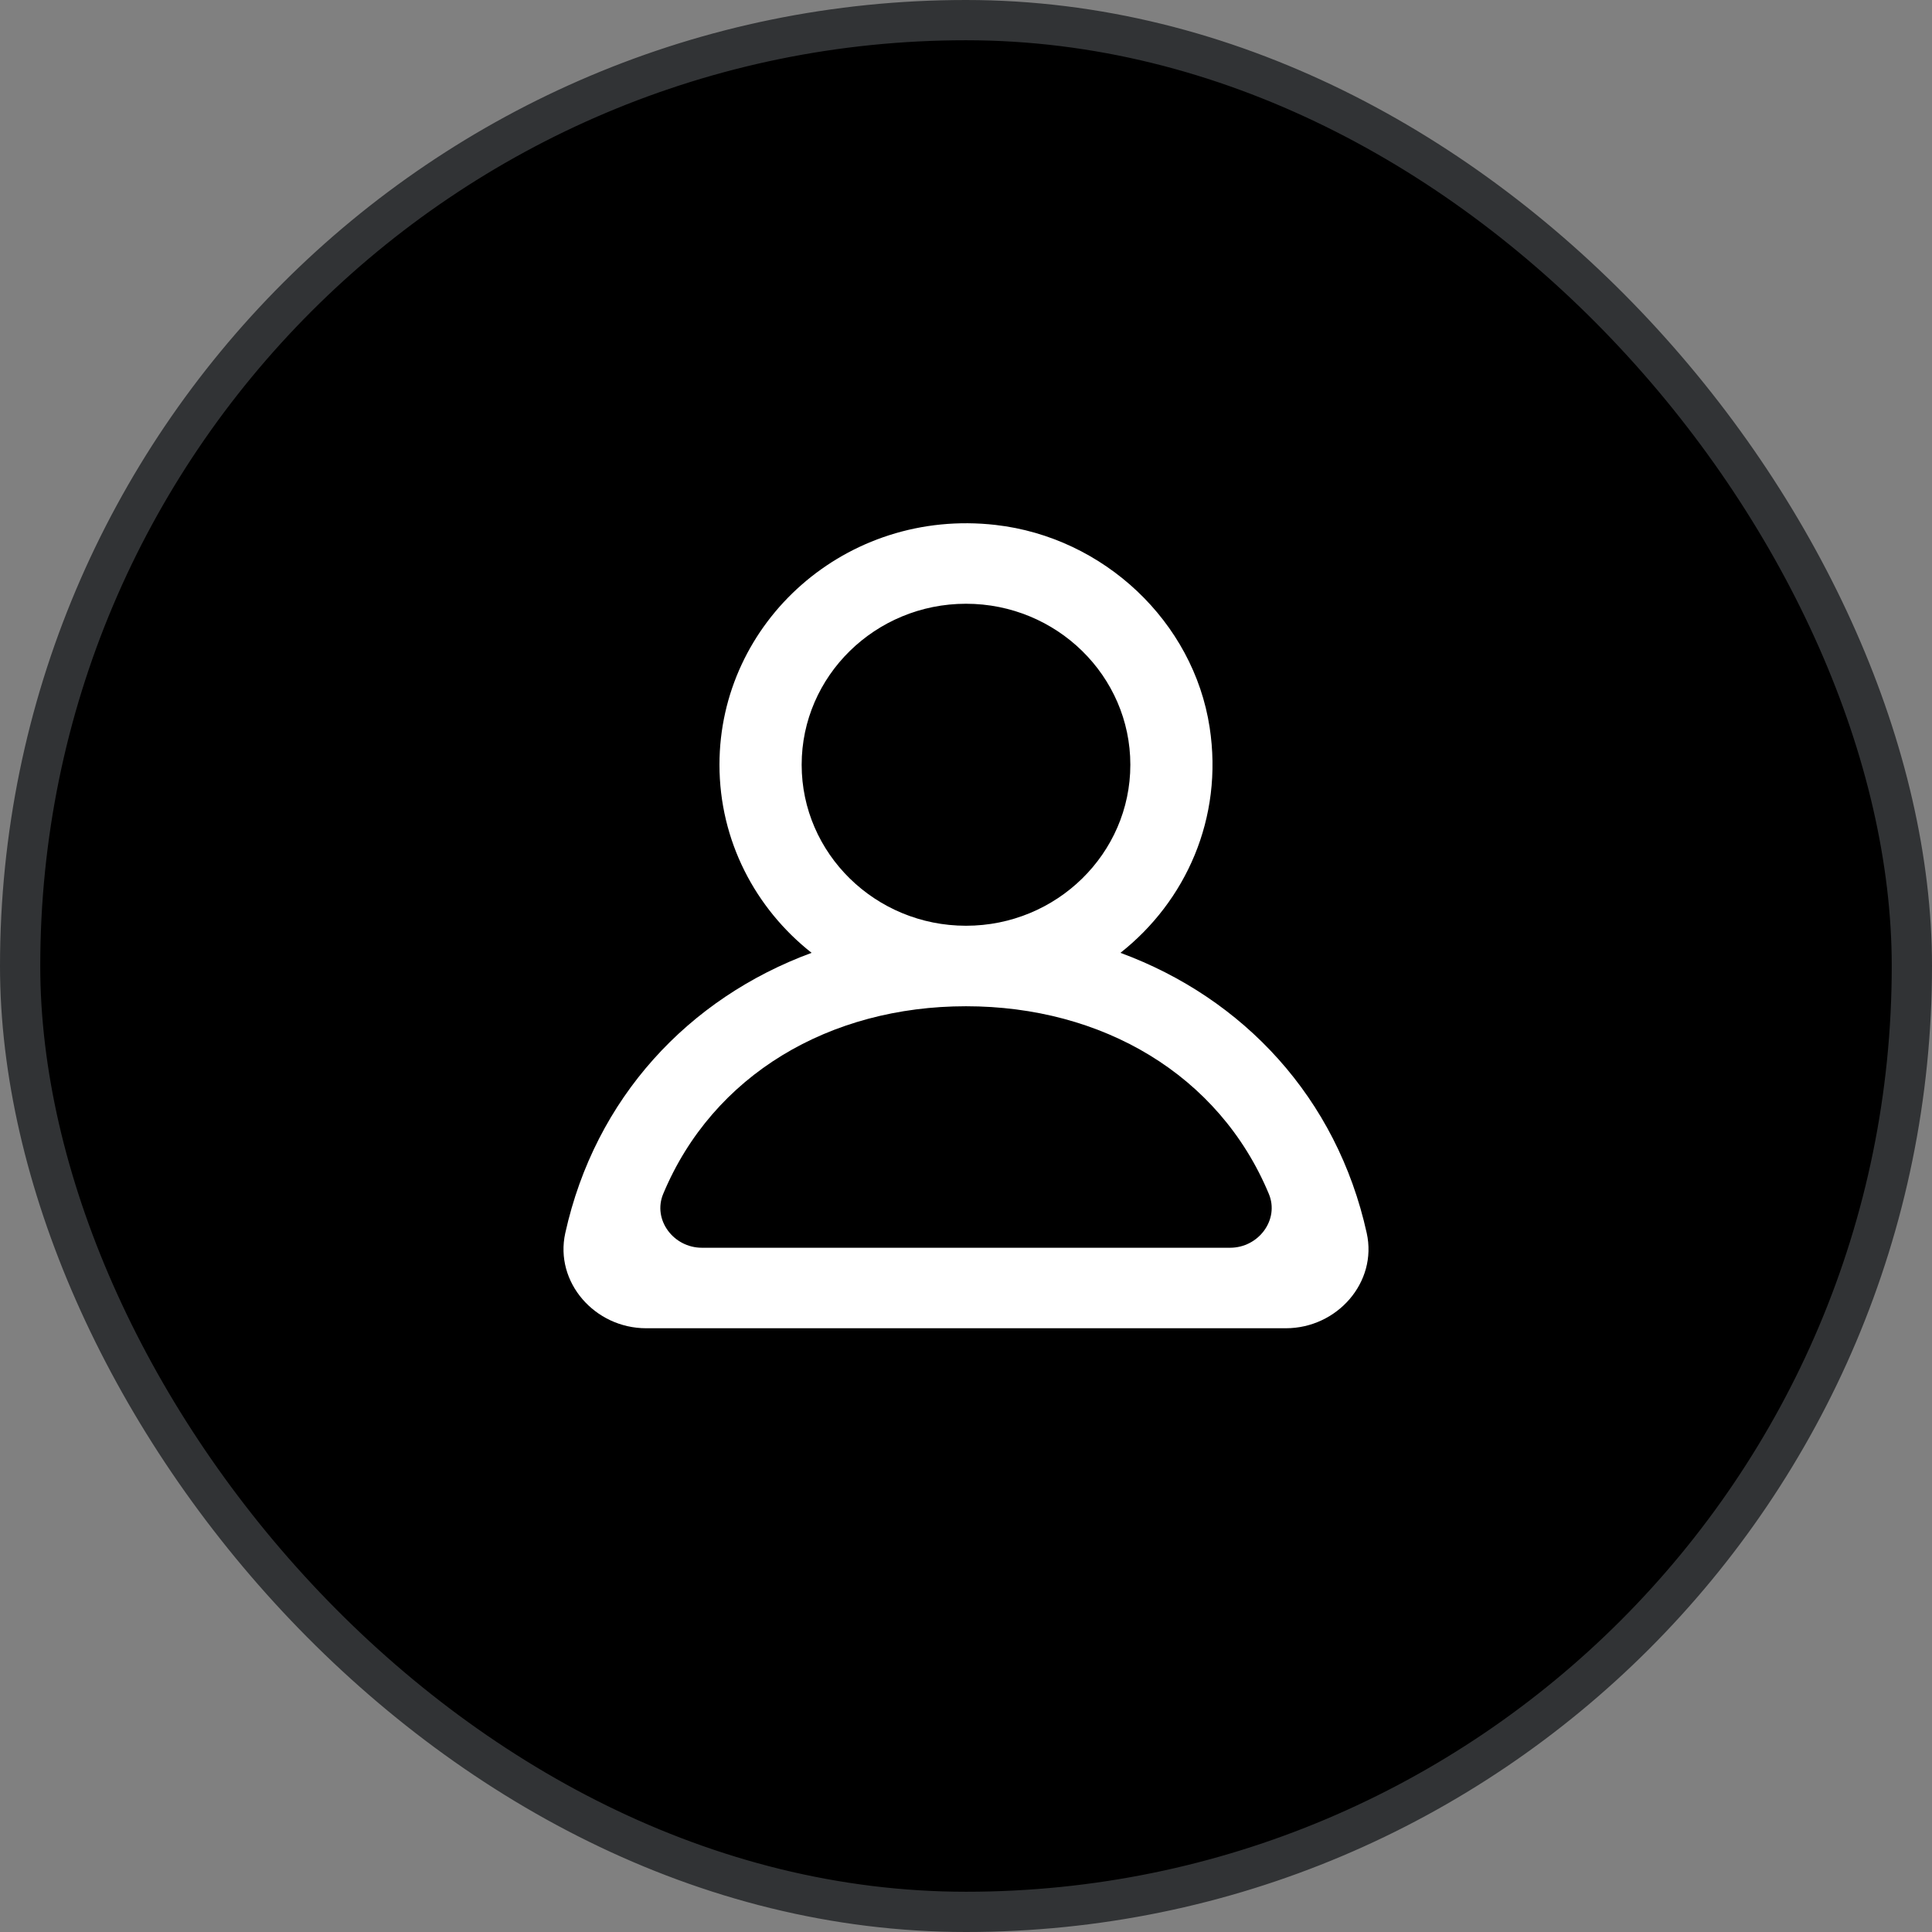 <svg width="48" height="48" viewBox="0 0 48 48" fill="none" xmlns="http://www.w3.org/2000/svg">
<rect x="0" y="0" width="48" height="48" fill="#808080" stroke="none"/>
<rect x="0.5" y="0.5" width="47" height="47" rx="23.5" fill="black"/>
<rect x="0.5" y="0.5" width="47" height="47" rx="23.5" stroke="#313335"/>
<g clip-path="url(#clip0_8008_1121)">
<path fill-rule="evenodd" clip-rule="evenodd" d="M30.562 31H17.438C16.732 31 16.21 30.303 16.477 29.662C17.713 26.698 20.617 25 24 25C27.384 25 30.288 26.698 31.524 29.662C31.791 30.303 31.269 31 30.562 31ZM19.917 19C19.917 16.794 21.749 15 24 15C26.252 15 28.083 16.794 28.083 19C28.083 21.206 26.252 23 24 23C21.749 23 19.917 21.206 19.917 19ZM33.956 30.636C33.214 27.277 30.892 24.798 27.837 23.673C29.456 22.396 30.4 20.331 30.053 18.07C29.651 15.447 27.424 13.348 24.735 13.042C21.023 12.619 17.875 15.449 17.875 19C17.875 20.89 18.769 22.574 20.164 23.673C17.107 24.798 14.787 27.277 14.044 30.636C13.774 31.857 14.779 33 16.054 33H31.946C33.222 33 34.226 31.857 33.956 30.636Z" fill="white"/>
<g clip-path="url(#clip1_8008_1121)">
<!-- <path fill-rule="evenodd" clip-rule="evenodd" d="M291.502 351.999H-233.473C-261.729 351.999 -282.594 324.119 -271.937 298.479C-222.489 179.919 -106.323 111.999 28.994 111.999C164.352 111.999 280.518 179.919 329.966 298.479C340.623 324.119 319.758 351.999 291.502 351.999ZM-134.333 -128.001C-134.333 -216.241 -61.0402 -288.001 28.994 -288.001C119.069 -288.001 192.321 -216.241 192.321 -128.001C192.321 -39.7606 119.069 31.9994 28.994 31.9994C-61.0402 31.9994 -134.333 -39.7606 -134.333 -128.001ZM427.227 337.439C397.542 203.079 304.691 103.918 182.481 58.9183C247.24 7.83835 285.01 -74.7628 271.127 -165.203C255.039 -270.123 165.944 -354.081 58.3931 -366.321C-90.0715 -383.241 -215.997 -270.041 -215.997 -128.001C-215.997 -52.4006 -180.228 14.9583 -124.452 58.9183C-246.703 103.918 -339.513 203.079 -369.239 337.439C-380.019 386.279 -339.84 431.999 -288.841 431.999H346.829C397.869 431.999 438.047 386.279 427.227 337.439Z" fill="black"/> -->
</g>
</g>
<defs>
</defs>
</svg>
